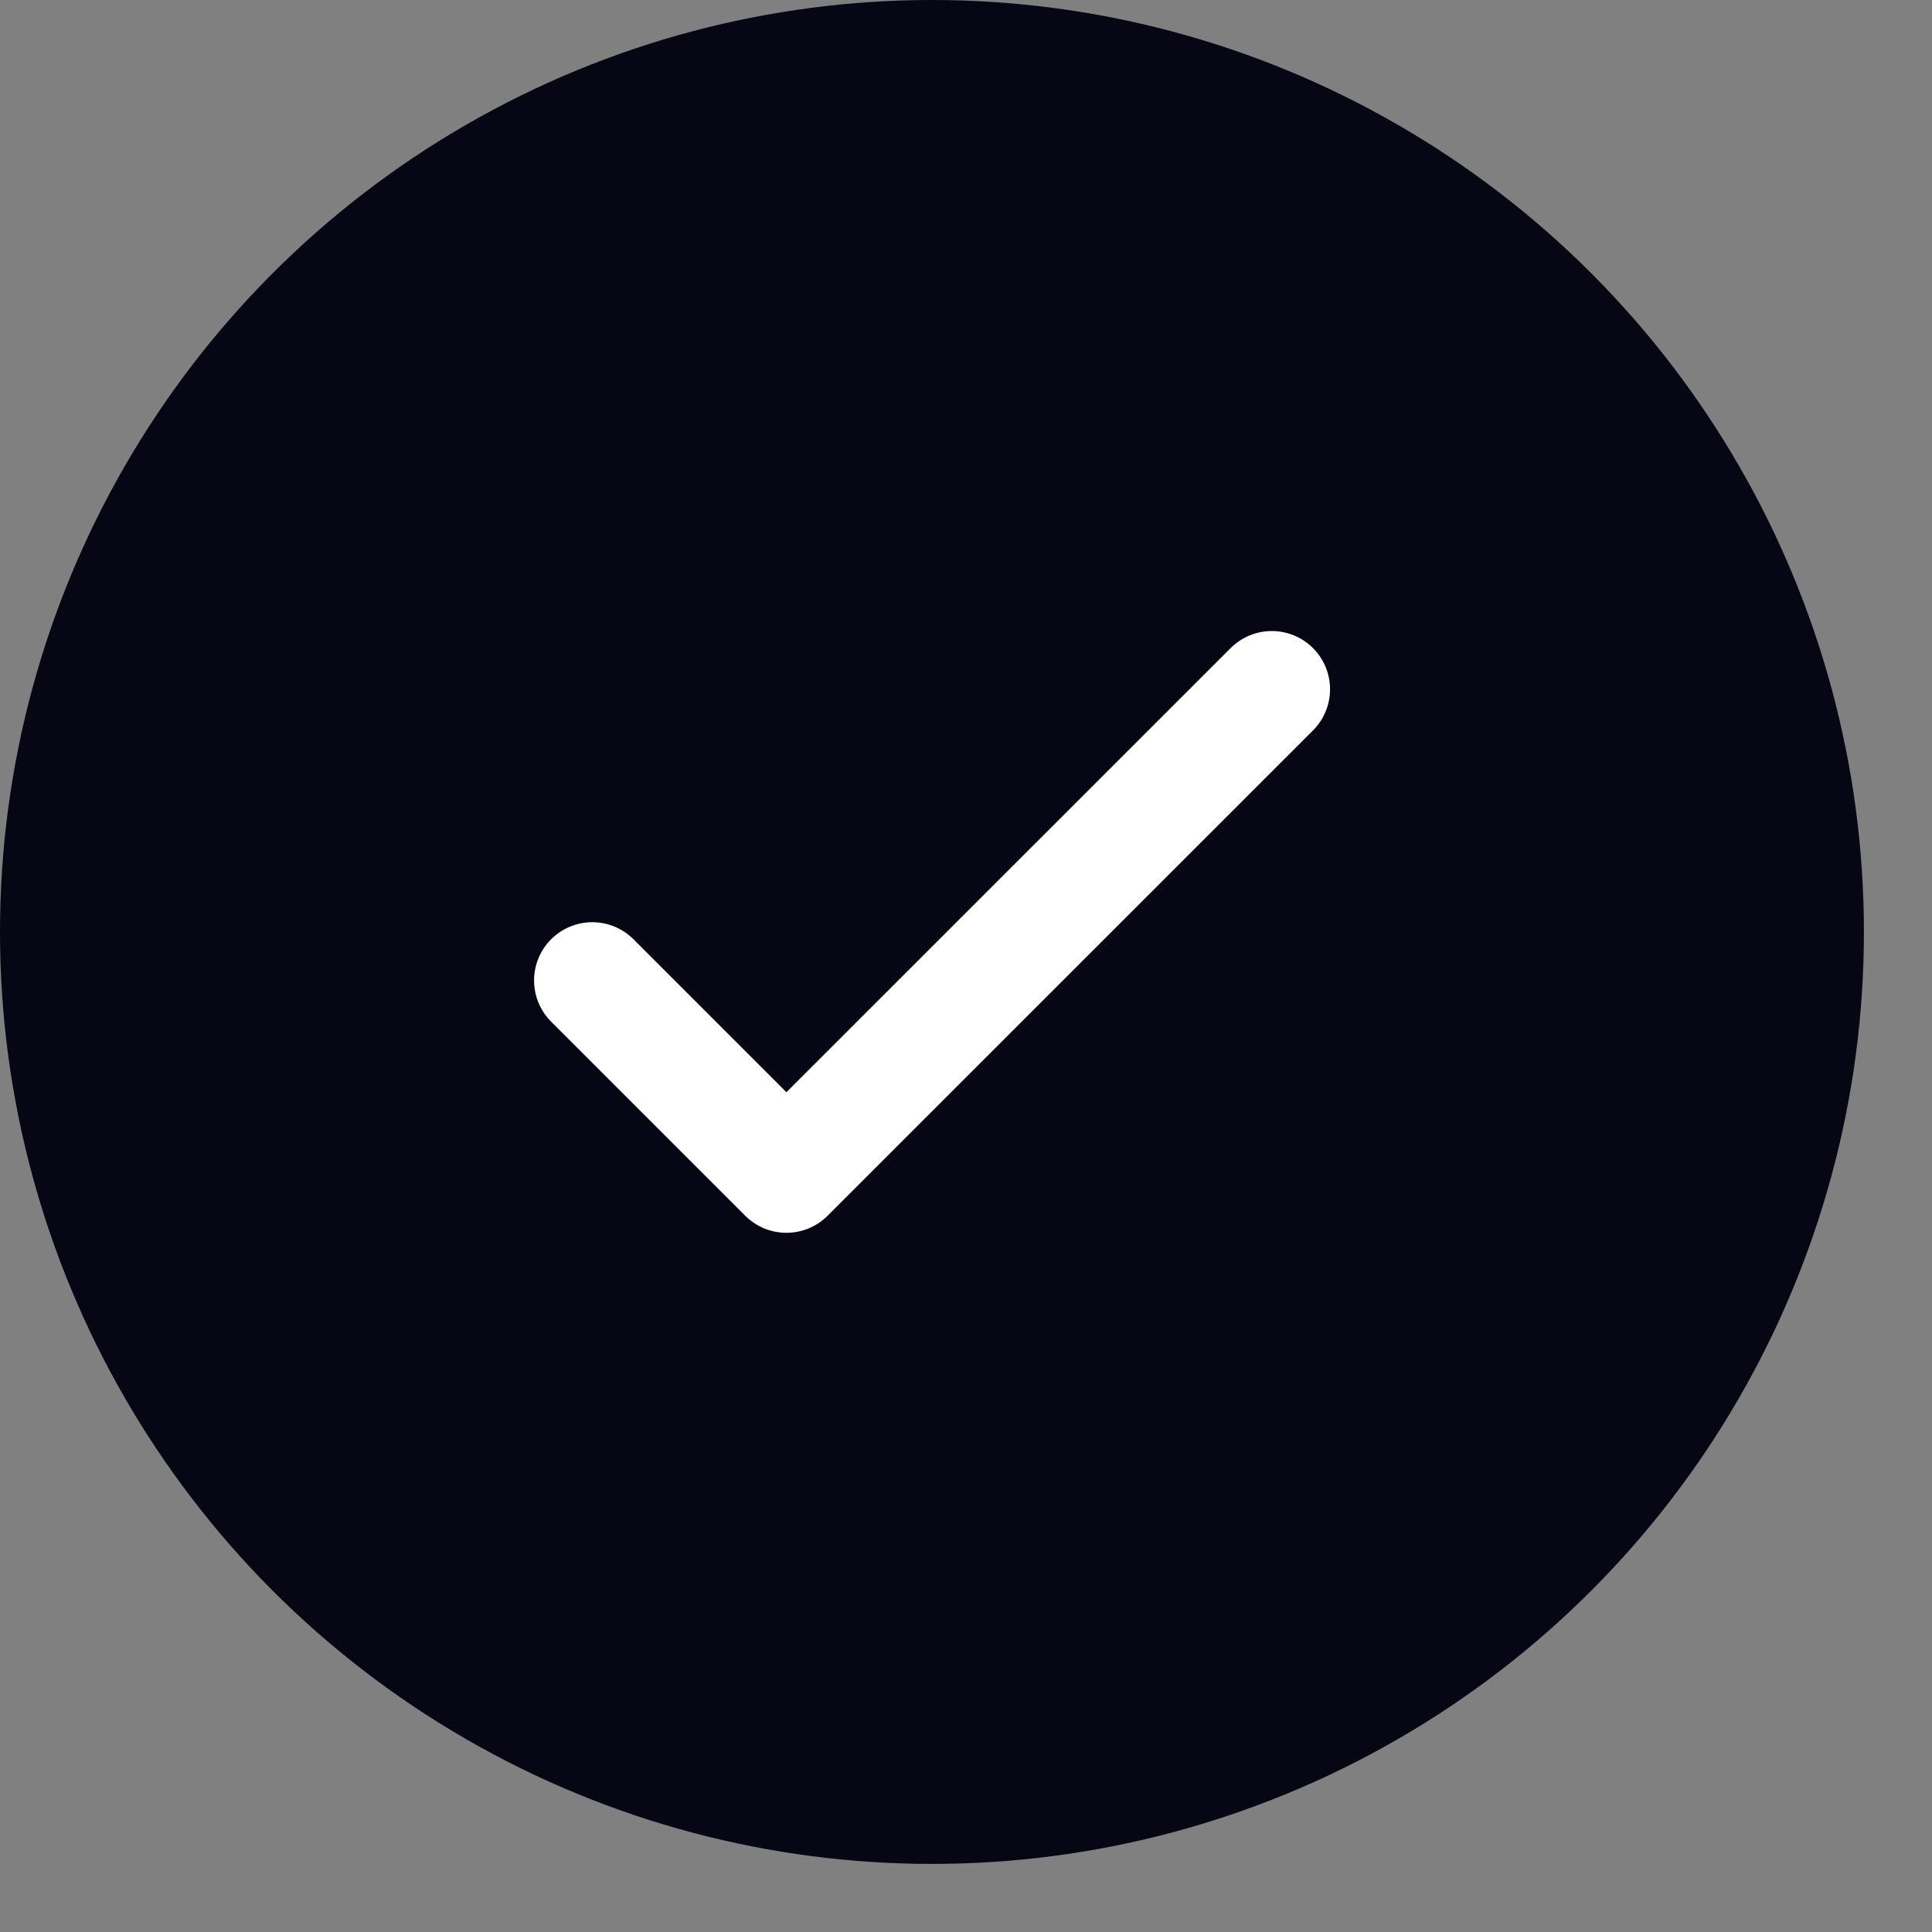 <svg width="21" height="21" viewBox="0 0 21 21" fill="none" xmlns="http://www.w3.org/2000/svg">
<rect x="0" y="0" width="21" height="21" fill="#808080" stroke="none"/>
<circle cx="10.13" cy="10.13" r="10.13" fill="#070614"/>
<path d="M6.438 10.657L8.548 12.767L13.824 7.492" stroke="white" stroke-width="1.266" stroke-linecap="round" stroke-linejoin="round"/>
</svg>
